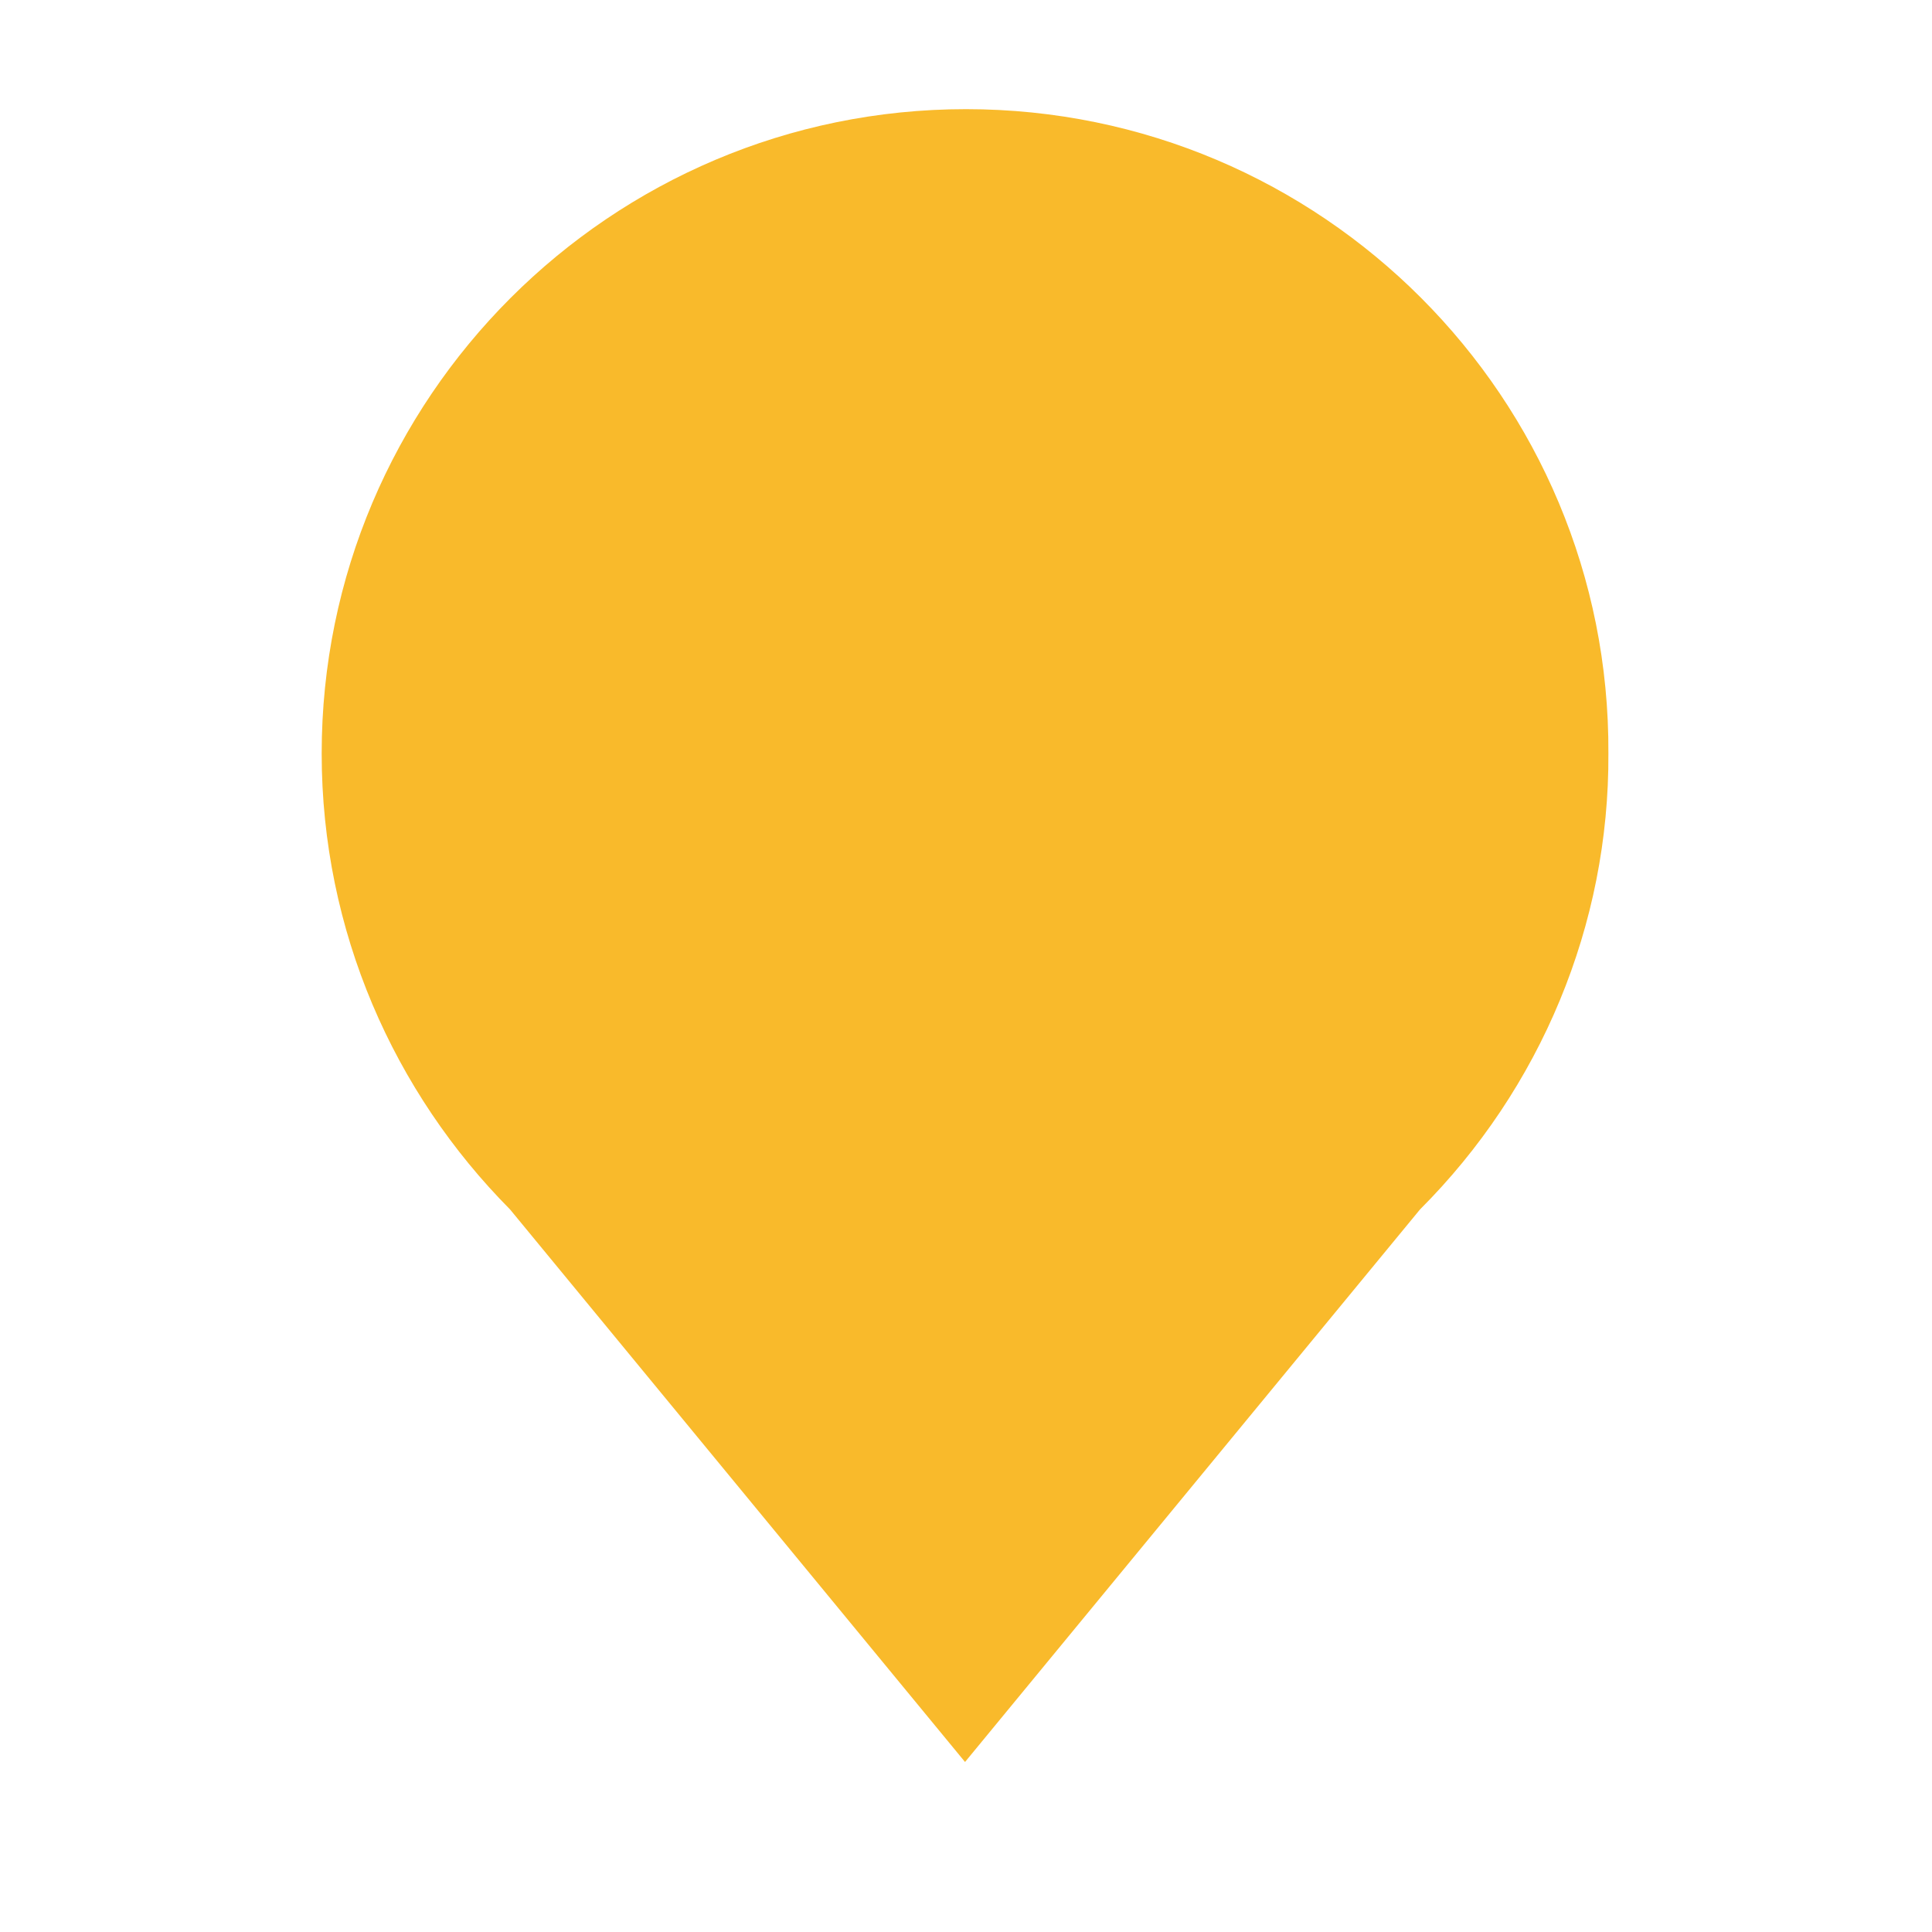<?xml version="1.0" encoding="utf-8"?>
<!-- Generator: Adobe Illustrator 23.0.3, SVG Export Plug-In . SVG Version: 6.00 Build 0)  -->
<svg version="1.1" id="图层_1" xmlns="http://www.w3.org/2000/svg" xmlns:xlink="http://www.w3.org/1999/xlink" x="0px" y="0px"
	 viewBox="0 0 200 200" style="enable-background:new 0 0 200 200;" xml:space="preserve">
<style type="text/css">
	.st0{fill:#F9BA2B;}
</style>
<path class="st0" d="M100,11.3c-36.8,0-66.7,29.9-66.7,66.7c0,18.4,7.5,35.1,19.5,47.2l47.1,57.2l47.1-57.2
	c12.5-12.5,19.6-29.5,19.5-47.2C166.7,41.2,136.8,11.3,100,11.3z"/>
</svg>
